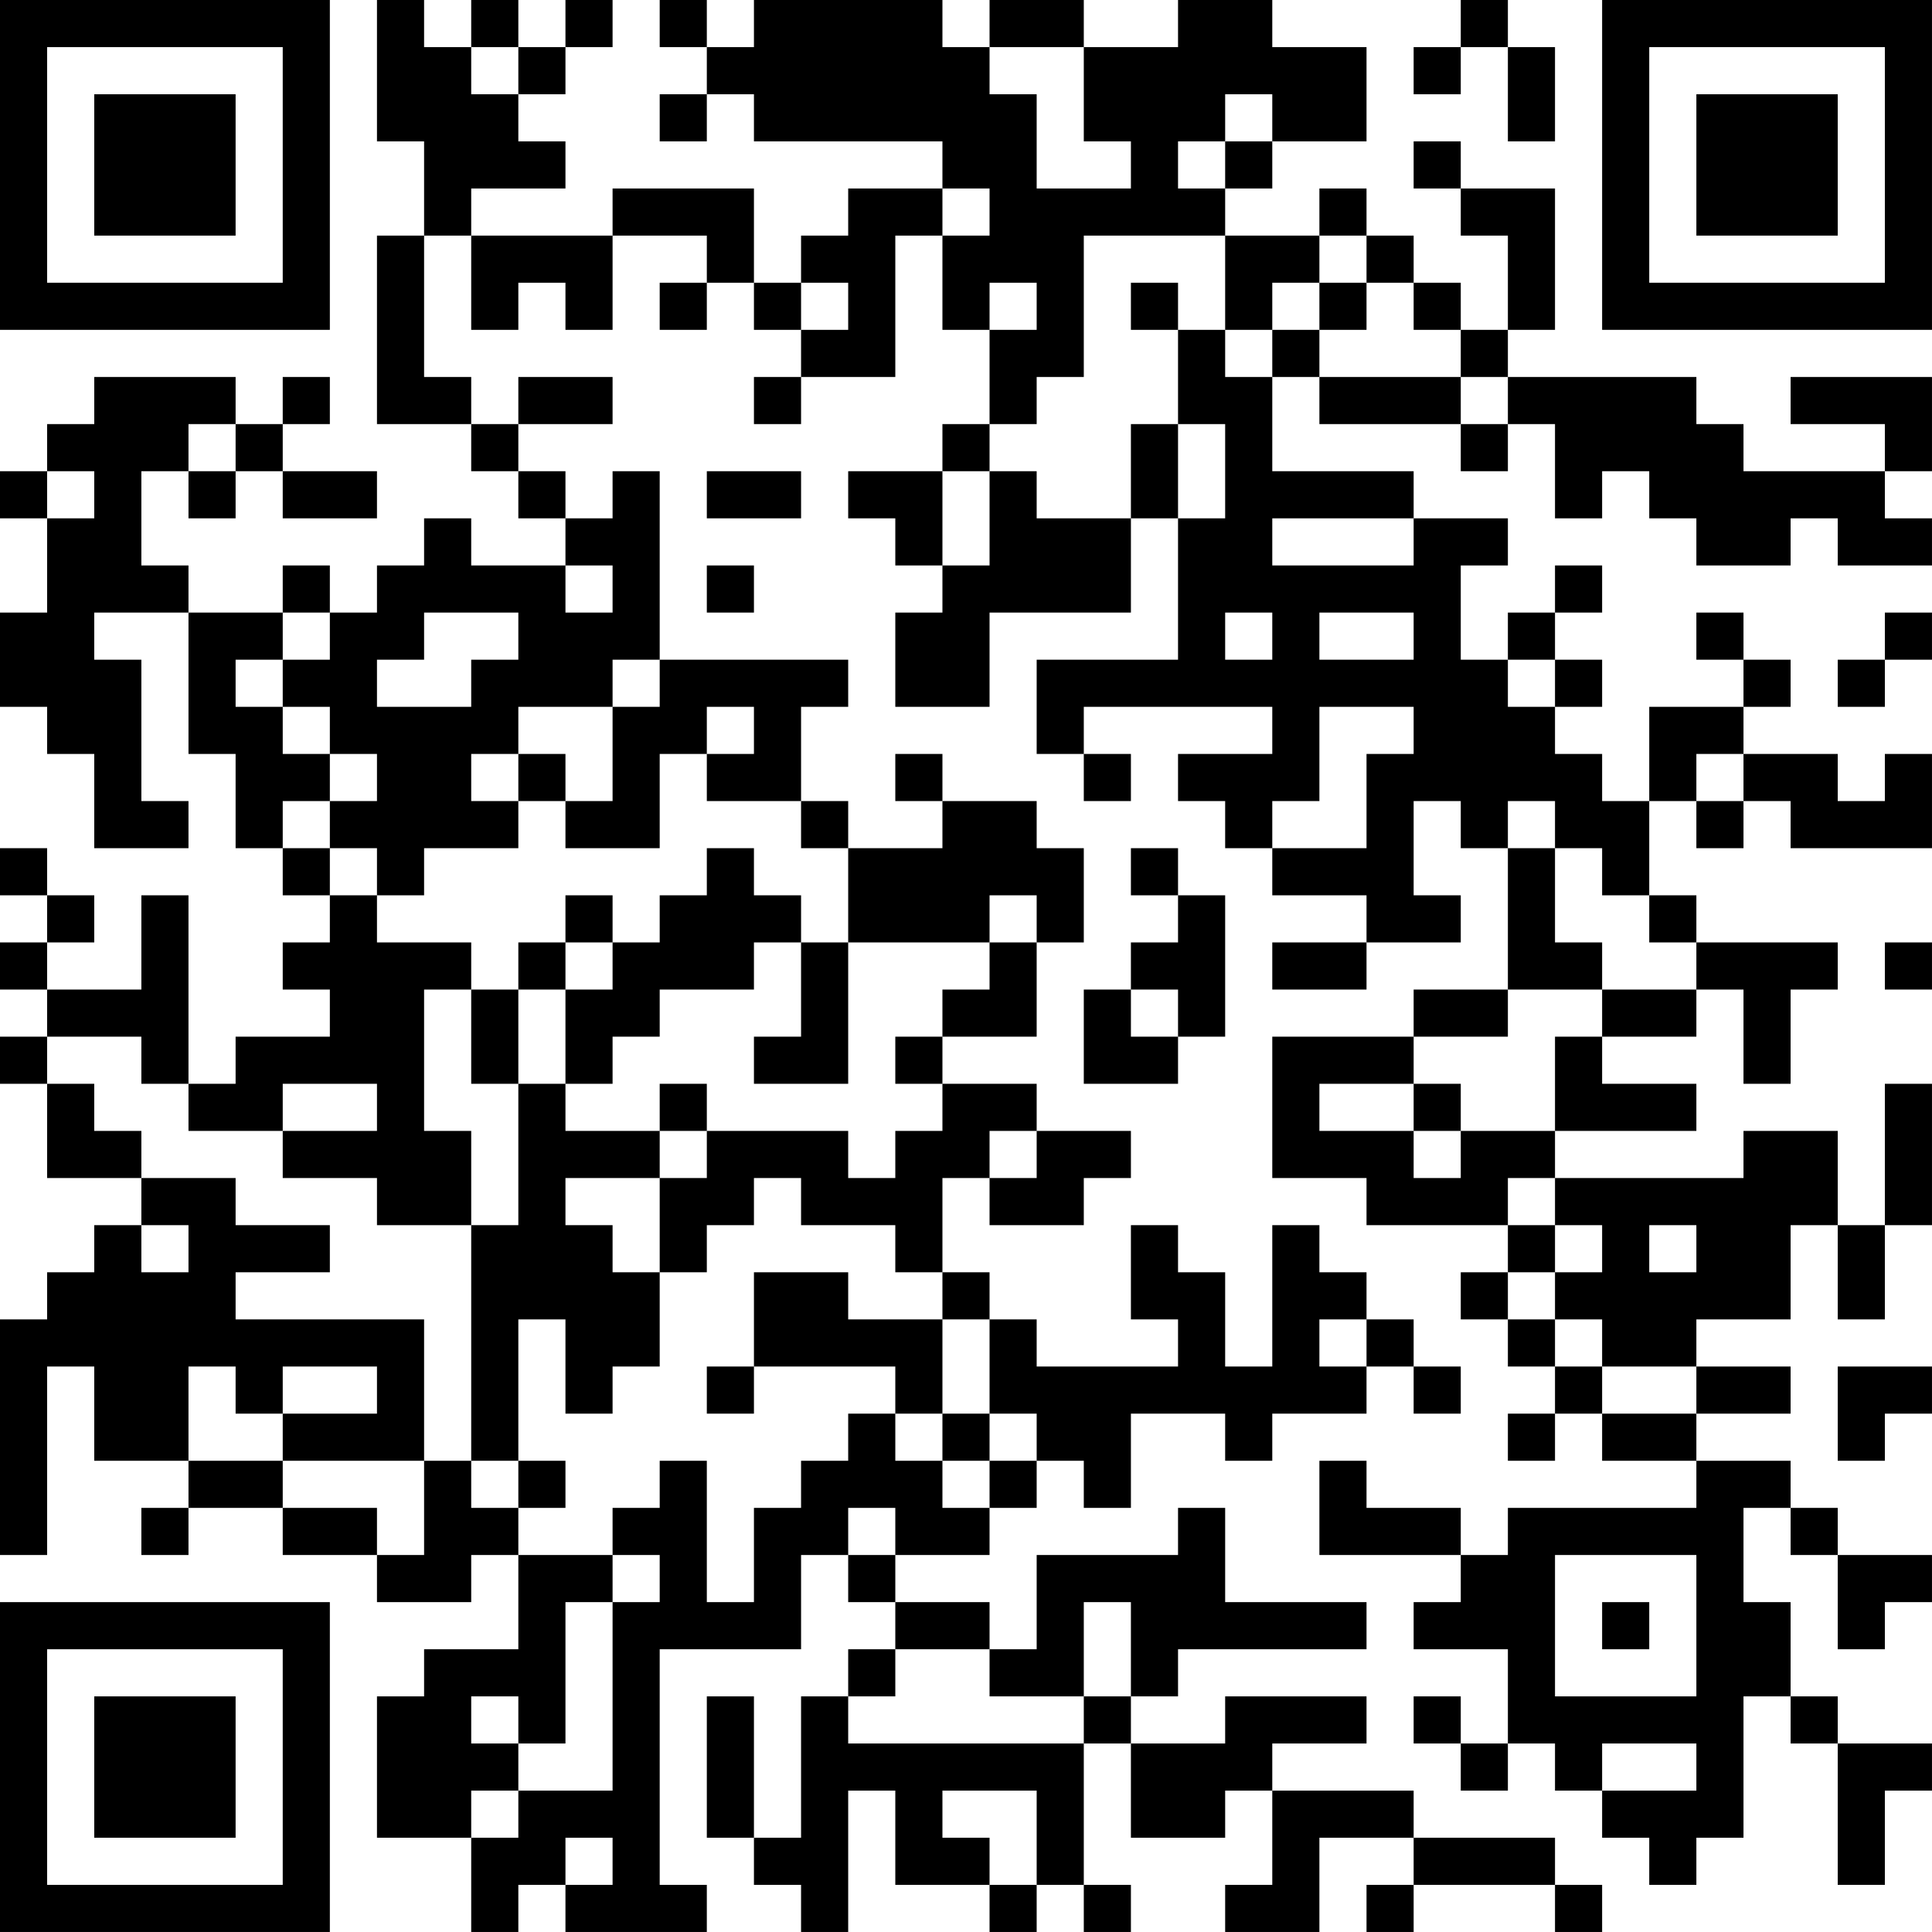 <?xml version="1.0" encoding="UTF-8"?>
<svg xmlns="http://www.w3.org/2000/svg" version="1.1" width="200" height="200" viewBox="0 0 200 200"><rect x="0" y="0" width="200" height="200" fill="#ffffff"/><g transform="scale(4.878)"><g transform="translate(0,0)"><path fill-rule="evenodd" d="M8 0L8 3L9 3L9 5L8 5L8 9L10 9L10 10L11 10L11 11L12 11L12 12L10 12L10 11L9 11L9 12L8 12L8 13L7 13L7 12L6 12L6 13L4 13L4 12L3 12L3 10L4 10L4 11L5 11L5 10L6 10L6 11L8 11L8 10L6 10L6 9L7 9L7 8L6 8L6 9L5 9L5 8L2 8L2 9L1 9L1 10L0 10L0 11L1 11L1 13L0 13L0 15L1 15L1 16L2 16L2 18L4 18L4 17L3 17L3 14L2 14L2 13L4 13L4 16L5 16L5 18L6 18L6 19L7 19L7 20L6 20L6 21L7 21L7 22L5 22L5 23L4 23L4 19L3 19L3 21L1 21L1 20L2 20L2 19L1 19L1 18L0 18L0 19L1 19L1 20L0 20L0 21L1 21L1 22L0 22L0 23L1 23L1 25L3 25L3 26L2 26L2 27L1 27L1 28L0 28L0 33L1 33L1 29L2 29L2 31L4 31L4 32L3 32L3 33L4 33L4 32L6 32L6 33L8 33L8 34L10 34L10 33L11 33L11 35L9 35L9 36L8 36L8 39L10 39L10 41L11 41L11 40L12 40L12 41L15 41L15 40L14 40L14 35L17 35L17 33L18 33L18 34L19 34L19 35L18 35L18 36L17 36L17 39L16 39L16 36L15 36L15 39L16 39L16 40L17 40L17 41L18 41L18 38L19 38L19 40L21 40L21 41L22 41L22 40L23 40L23 41L24 41L24 40L23 40L23 37L24 37L24 39L26 39L26 38L27 38L27 40L26 40L26 41L28 41L28 39L30 39L30 40L29 40L29 41L30 41L30 40L33 40L33 41L34 41L34 40L33 40L33 39L30 39L30 38L27 38L27 37L29 37L29 36L26 36L26 37L24 37L24 36L25 36L25 35L29 35L29 34L26 34L26 32L25 32L25 33L22 33L22 35L21 35L21 34L19 34L19 33L21 33L21 32L22 32L22 31L23 31L23 32L24 32L24 30L26 30L26 31L27 31L27 30L29 30L29 29L30 29L30 30L31 30L31 29L30 29L30 28L29 28L29 27L28 27L28 26L27 26L27 29L26 29L26 27L25 27L25 26L24 26L24 28L25 28L25 29L22 29L22 28L21 28L21 27L20 27L20 25L21 25L21 26L23 26L23 25L24 25L24 24L22 24L22 23L20 23L20 22L22 22L22 20L23 20L23 18L22 18L22 17L20 17L20 16L19 16L19 17L20 17L20 18L18 18L18 17L17 17L17 15L18 15L18 14L14 14L14 10L13 10L13 11L12 11L12 10L11 10L11 9L13 9L13 8L11 8L11 9L10 9L10 8L9 8L9 5L10 5L10 7L11 7L11 6L12 6L12 7L13 7L13 5L15 5L15 6L14 6L14 7L15 7L15 6L16 6L16 7L17 7L17 8L16 8L16 9L17 9L17 8L19 8L19 5L20 5L20 7L21 7L21 9L20 9L20 10L18 10L18 11L19 11L19 12L20 12L20 13L19 13L19 15L21 15L21 13L24 13L24 11L25 11L25 14L22 14L22 16L23 16L23 17L24 17L24 16L23 16L23 15L27 15L27 16L25 16L25 17L26 17L26 18L27 18L27 19L29 19L29 20L27 20L27 21L29 21L29 20L31 20L31 19L30 19L30 17L31 17L31 18L32 18L32 21L30 21L30 22L27 22L27 25L29 25L29 26L32 26L32 27L31 27L31 28L32 28L32 29L33 29L33 30L32 30L32 31L33 31L33 30L34 30L34 31L36 31L36 32L32 32L32 33L31 33L31 32L29 32L29 31L28 31L28 33L31 33L31 34L30 34L30 35L32 35L32 37L31 37L31 36L30 36L30 37L31 37L31 38L32 38L32 37L33 37L33 38L34 38L34 39L35 39L35 40L36 40L36 39L37 39L37 36L38 36L38 37L39 37L39 40L40 40L40 38L41 38L41 37L39 37L39 36L38 36L38 34L37 34L37 32L38 32L38 33L39 33L39 35L40 35L40 34L41 34L41 33L39 33L39 32L38 32L38 31L36 31L36 30L38 30L38 29L36 29L36 28L38 28L38 26L39 26L39 28L40 28L40 26L41 26L41 23L40 23L40 26L39 26L39 24L37 24L37 25L33 25L33 24L36 24L36 23L34 23L34 22L36 22L36 21L37 21L37 23L38 23L38 21L39 21L39 20L36 20L36 19L35 19L35 17L36 17L36 18L37 18L37 17L38 17L38 18L41 18L41 16L40 16L40 17L39 17L39 16L37 16L37 15L38 15L38 14L37 14L37 13L36 13L36 14L37 14L37 15L35 15L35 17L34 17L34 16L33 16L33 15L34 15L34 14L33 14L33 13L34 13L34 12L33 12L33 13L32 13L32 14L31 14L31 12L32 12L32 11L30 11L30 10L27 10L27 8L28 8L28 9L31 9L31 10L32 10L32 9L33 9L33 11L34 11L34 10L35 10L35 11L36 11L36 12L38 12L38 11L39 11L39 12L41 12L41 11L40 11L40 10L41 10L41 8L38 8L38 9L40 9L40 10L37 10L37 9L36 9L36 8L32 8L32 7L33 7L33 4L31 4L31 3L30 3L30 4L31 4L31 5L32 5L32 7L31 7L31 6L30 6L30 5L29 5L29 4L28 4L28 5L26 5L26 4L27 4L27 3L29 3L29 1L27 1L27 0L25 0L25 1L23 1L23 0L21 0L21 1L20 1L20 0L16 0L16 1L15 1L15 0L14 0L14 1L15 1L15 2L14 2L14 3L15 3L15 2L16 2L16 3L20 3L20 4L18 4L18 5L17 5L17 6L16 6L16 4L13 4L13 5L10 5L10 4L12 4L12 3L11 3L11 2L12 2L12 1L13 1L13 0L12 0L12 1L11 1L11 0L10 0L10 1L9 1L9 0ZM31 0L31 1L30 1L30 2L31 2L31 1L32 1L32 3L33 3L33 1L32 1L32 0ZM10 1L10 2L11 2L11 1ZM21 1L21 2L22 2L22 4L24 4L24 3L23 3L23 1ZM26 2L26 3L25 3L25 4L26 4L26 3L27 3L27 2ZM20 4L20 5L21 5L21 4ZM23 5L23 8L22 8L22 9L21 9L21 10L20 10L20 12L21 12L21 10L22 10L22 11L24 11L24 9L25 9L25 11L26 11L26 9L25 9L25 7L26 7L26 8L27 8L27 7L28 7L28 8L31 8L31 9L32 9L32 8L31 8L31 7L30 7L30 6L29 6L29 5L28 5L28 6L27 6L27 7L26 7L26 5ZM17 6L17 7L18 7L18 6ZM21 6L21 7L22 7L22 6ZM24 6L24 7L25 7L25 6ZM28 6L28 7L29 7L29 6ZM4 9L4 10L5 10L5 9ZM1 10L1 11L2 11L2 10ZM15 10L15 11L17 11L17 10ZM27 11L27 12L30 12L30 11ZM12 12L12 13L13 13L13 12ZM15 12L15 13L16 13L16 12ZM6 13L6 14L5 14L5 15L6 15L6 16L7 16L7 17L6 17L6 18L7 18L7 19L8 19L8 20L10 20L10 21L9 21L9 24L10 24L10 26L8 26L8 25L6 25L6 24L8 24L8 23L6 23L6 24L4 24L4 23L3 23L3 22L1 22L1 23L2 23L2 24L3 24L3 25L5 25L5 26L7 26L7 27L5 27L5 28L9 28L9 31L6 31L6 30L8 30L8 29L6 29L6 30L5 30L5 29L4 29L4 31L6 31L6 32L8 32L8 33L9 33L9 31L10 31L10 32L11 32L11 33L13 33L13 34L12 34L12 37L11 37L11 36L10 36L10 37L11 37L11 38L10 38L10 39L11 39L11 38L13 38L13 34L14 34L14 33L13 33L13 32L14 32L14 31L15 31L15 34L16 34L16 32L17 32L17 31L18 31L18 30L19 30L19 31L20 31L20 32L21 32L21 31L22 31L22 30L21 30L21 28L20 28L20 27L19 27L19 26L17 26L17 25L16 25L16 26L15 26L15 27L14 27L14 25L15 25L15 24L18 24L18 25L19 25L19 24L20 24L20 23L19 23L19 22L20 22L20 21L21 21L21 20L22 20L22 19L21 19L21 20L18 20L18 18L17 18L17 17L15 17L15 16L16 16L16 15L15 15L15 16L14 16L14 18L12 18L12 17L13 17L13 15L14 15L14 14L13 14L13 15L11 15L11 16L10 16L10 17L11 17L11 18L9 18L9 19L8 19L8 18L7 18L7 17L8 17L8 16L7 16L7 15L6 15L6 14L7 14L7 13ZM9 13L9 14L8 14L8 15L10 15L10 14L11 14L11 13ZM26 13L26 14L27 14L27 13ZM28 13L28 14L30 14L30 13ZM40 13L40 14L39 14L39 15L40 15L40 14L41 14L41 13ZM32 14L32 15L33 15L33 14ZM28 15L28 17L27 17L27 18L29 18L29 16L30 16L30 15ZM11 16L11 17L12 17L12 16ZM36 16L36 17L37 17L37 16ZM32 17L32 18L33 18L33 20L34 20L34 21L32 21L32 22L30 22L30 23L28 23L28 24L30 24L30 25L31 25L31 24L33 24L33 22L34 22L34 21L36 21L36 20L35 20L35 19L34 19L34 18L33 18L33 17ZM15 18L15 19L14 19L14 20L13 20L13 19L12 19L12 20L11 20L11 21L10 21L10 23L11 23L11 26L10 26L10 31L11 31L11 32L12 32L12 31L11 31L11 28L12 28L12 30L13 30L13 29L14 29L14 27L13 27L13 26L12 26L12 25L14 25L14 24L15 24L15 23L14 23L14 24L12 24L12 23L13 23L13 22L14 22L14 21L16 21L16 20L17 20L17 22L16 22L16 23L18 23L18 20L17 20L17 19L16 19L16 18ZM24 18L24 19L25 19L25 20L24 20L24 21L23 21L23 23L25 23L25 22L26 22L26 19L25 19L25 18ZM12 20L12 21L11 21L11 23L12 23L12 21L13 21L13 20ZM40 20L40 21L41 21L41 20ZM24 21L24 22L25 22L25 21ZM30 23L30 24L31 24L31 23ZM21 24L21 25L22 25L22 24ZM32 25L32 26L33 26L33 27L32 27L32 28L33 28L33 29L34 29L34 30L36 30L36 29L34 29L34 28L33 28L33 27L34 27L34 26L33 26L33 25ZM3 26L3 27L4 27L4 26ZM35 26L35 27L36 27L36 26ZM16 27L16 29L15 29L15 30L16 30L16 29L19 29L19 30L20 30L20 31L21 31L21 30L20 30L20 28L18 28L18 27ZM28 28L28 29L29 29L29 28ZM39 29L39 31L40 31L40 30L41 30L41 29ZM18 32L18 33L19 33L19 32ZM33 33L33 36L36 36L36 33ZM23 34L23 36L21 36L21 35L19 35L19 36L18 36L18 37L23 37L23 36L24 36L24 34ZM34 34L34 35L35 35L35 34ZM34 37L34 38L36 38L36 37ZM20 38L20 39L21 39L21 40L22 40L22 38ZM12 39L12 40L13 40L13 39ZM0 0L0 7L7 7L7 0ZM1 1L1 6L6 6L6 1ZM2 2L2 5L5 5L5 2ZM34 0L34 7L41 7L41 0ZM35 1L35 6L40 6L40 1ZM36 2L36 5L39 5L39 2ZM0 34L0 41L7 41L7 34ZM1 35L1 40L6 40L6 35ZM2 36L2 39L5 39L5 36Z" fill="#000000"/></g></g></svg>
